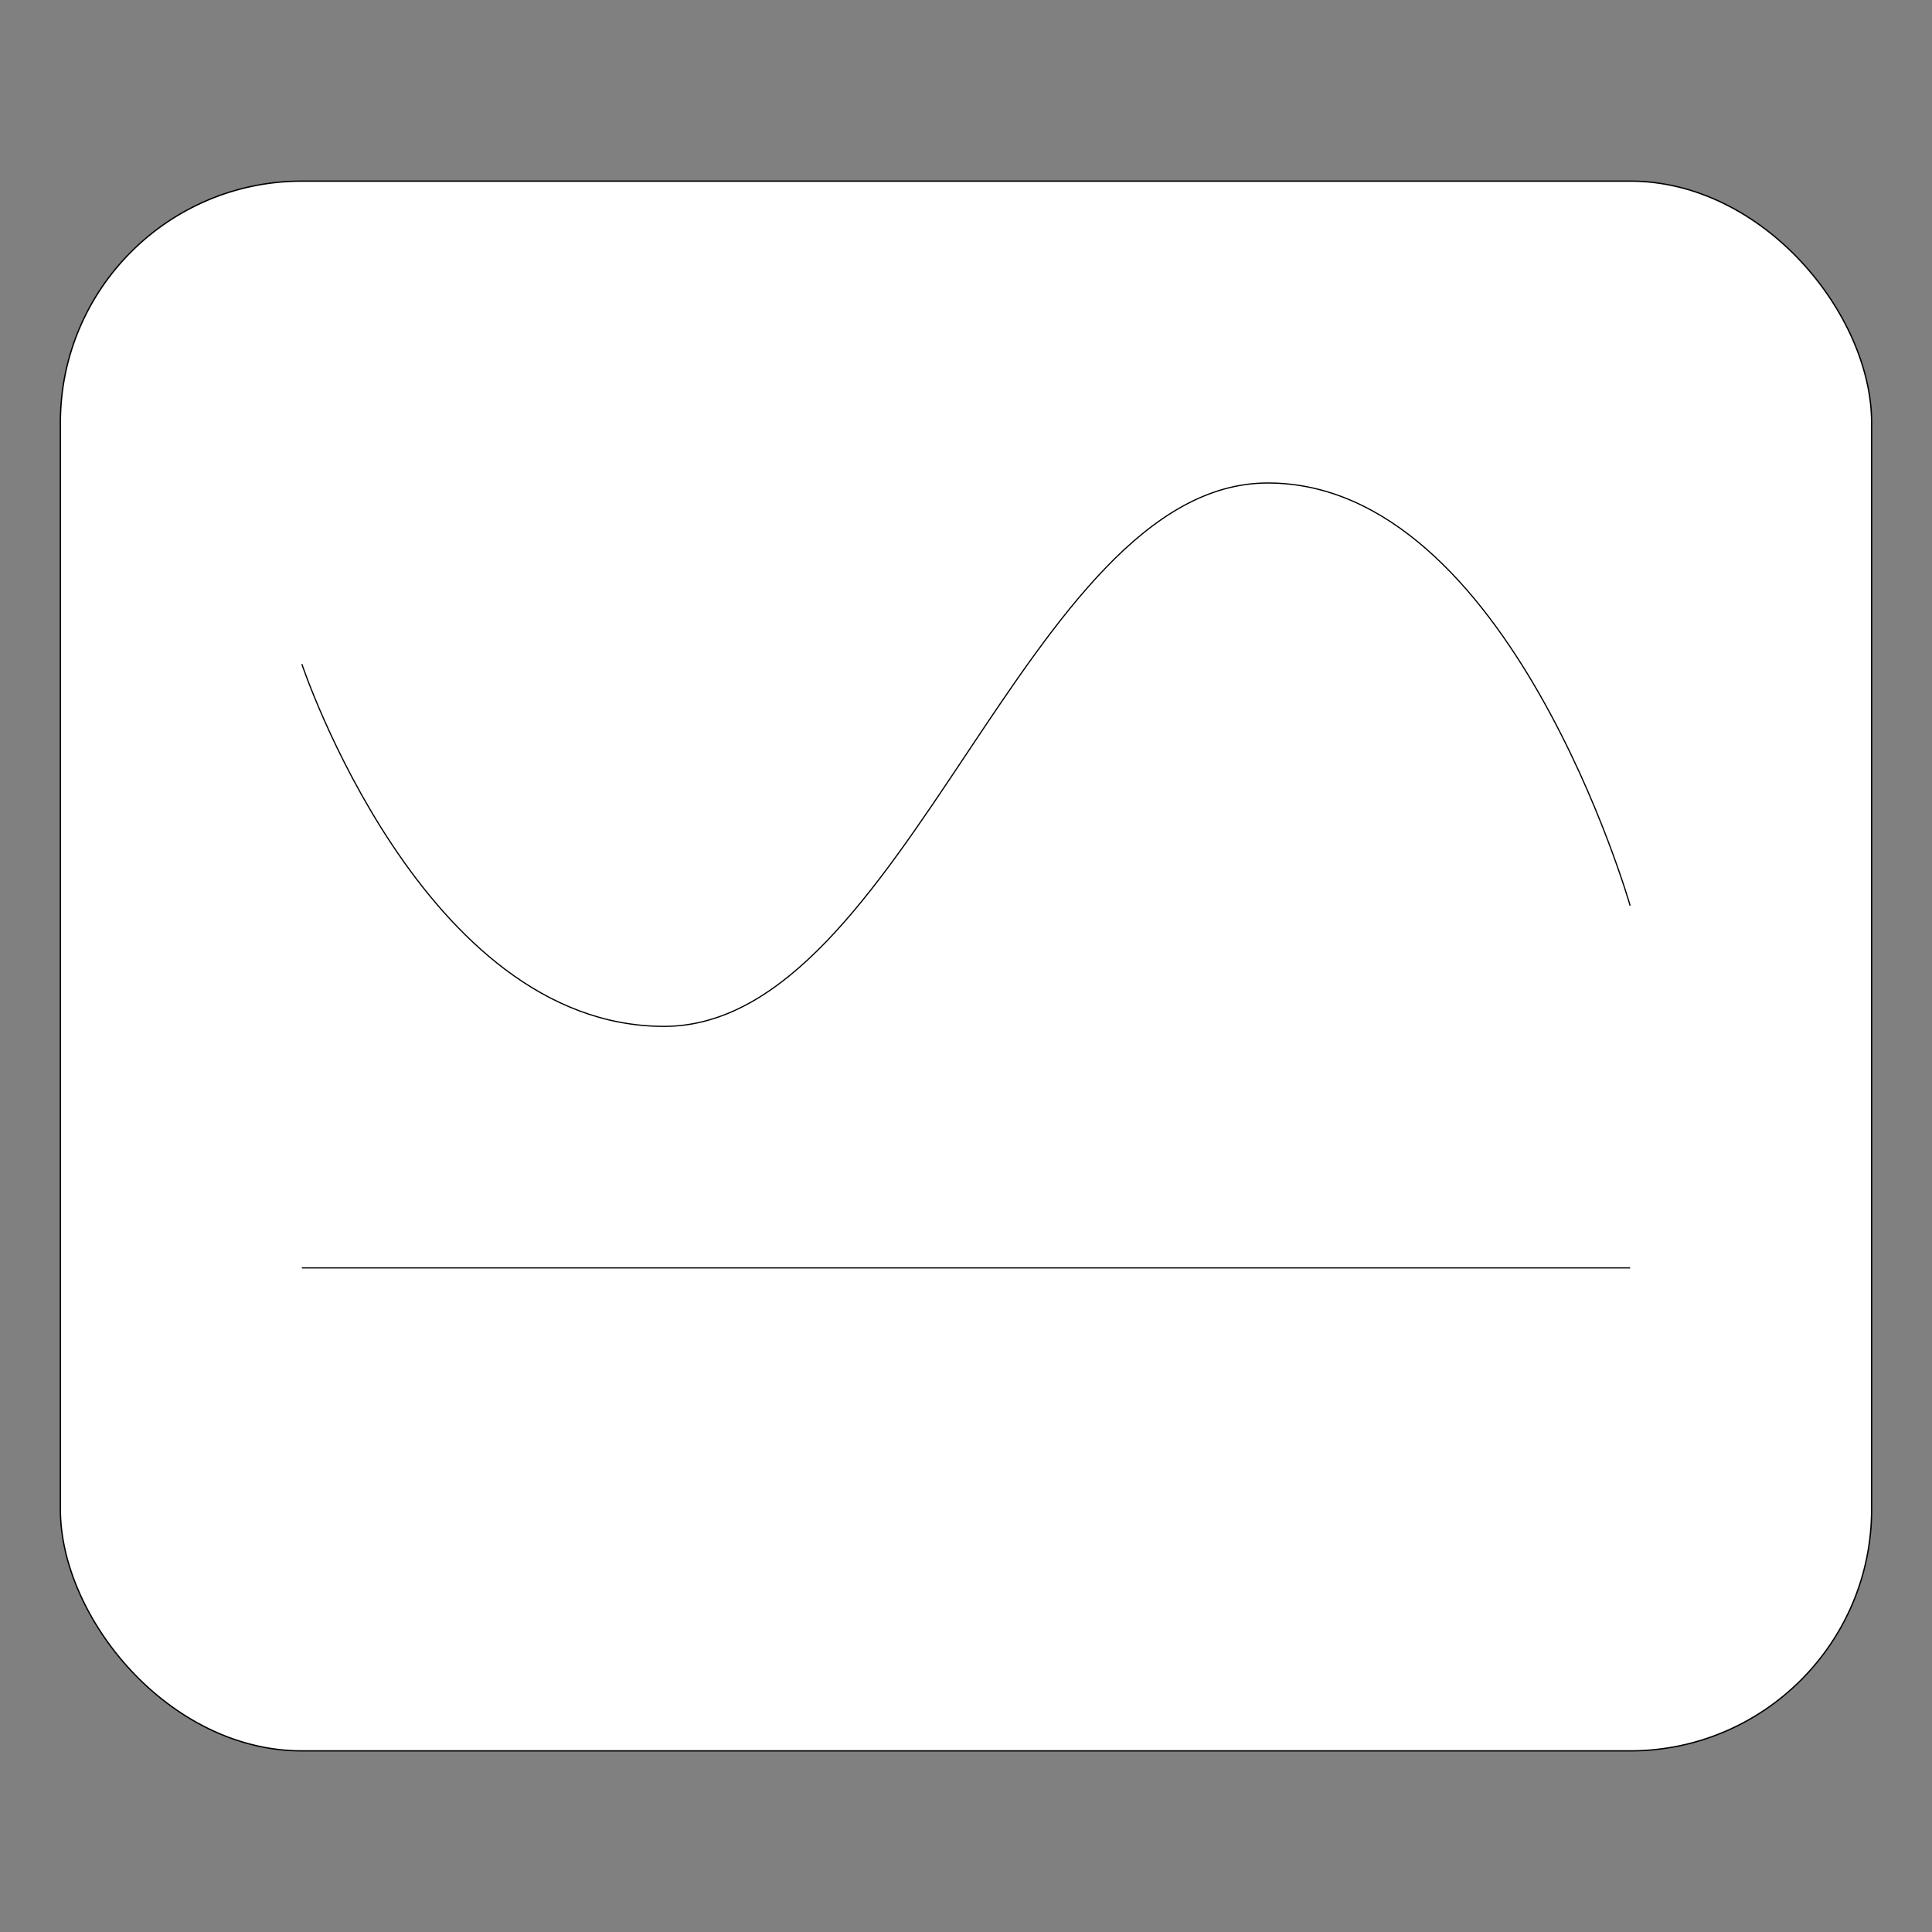<?xml version="1.0" encoding="UTF-8" standalone="no"?>
<!-- Created with Inkscape (http://www.inkscape.org/) -->

<svg
   width="16.0px"
   height="16.0px"
   viewBox="0 0 16.0 16.0"
   version="1.1"
   id="SVGRoot"
   sodipodi:docname="tray.svg"
   inkscape:version="1.1 (c68e22c387, 2021-05-23)"
   inkscape:export-filename="C:\Users\natha\Repositories\auto-sensitivity\AutoSensitivity\images\export\tray-32.png"
   inkscape:export-xdpi="192"
   inkscape:export-ydpi="192"
   xmlns:inkscape="http://www.inkscape.org/namespaces/inkscape"
   xmlns:sodipodi="http://sodipodi.sourceforge.net/DTD/sodipodi-0.dtd"
   xmlns="http://www.w3.org/2000/svg"
   xmlns:svg="http://www.w3.org/2000/svg">
  <rect x="0" y="0" width="16.0" height="16.0" fill="#808080" stroke="none"/>
  <sodipodi:namedview
     id="namedview14"
     pagecolor="#505050"
     bordercolor="#eeeeee"
     borderopacity="1"
     inkscape:pageshadow="0"
     inkscape:pageopacity="0"
     inkscape:pagecheckerboard="true"
     inkscape:document-units="px"
     showgrid="true"
     inkscape:zoom="64"
     inkscape:cx="2.96875"
     inkscape:cy="11.820312"
     inkscape:window-width="1920"
     inkscape:window-height="1001"
     inkscape:window-x="-9"
     inkscape:window-y="-9"
     inkscape:window-maximized="1"
     inkscape:current-layer="layer1"
     showguides="false"
     width="32px">
    <inkscape:grid
       type="xygrid"
       id="grid20"
       spacingx="0.5"
       spacingy="0.5"
       empspacing="2" />
  </sodipodi:namedview>
  <defs
     id="defs9" />
  <g
     inkscape:label="Layer 1"
     inkscape:groupmode="layer"
     id="layer1">
    <rect
       style="vector-effect:non-scaling-stroke;fill:#ffffff;fill-opacity:1;stroke:#000000;stroke-width:0.011;stroke-linecap:round;stroke-linejoin:round;stroke-miterlimit:4;stroke-dasharray:none;-inkscape-stroke:hairline"
       id="rect926"
       width="15"
       height="13"
       x="0.5"
       y="1.5"
       rx="2"
       ry="2" />
    <path
       style="vector-effect:non-scaling-stroke;fill:none;stroke:#000000;stroke-width:0.01;stroke-linecap:butt;stroke-linejoin:miter;stroke-miterlimit:4;stroke-dasharray:none;stroke-opacity:1;-inkscape-stroke:hairline"
       d="m 2.5,5.5 c 0,0 1,3 3,3 2,0 3,-4.5 5,-4.5 2,0 3,3.5 3,3.5"
       id="path3447"
       sodipodi:nodetypes="cssc" />
    <path
       style="vector-effect:non-scaling-stroke;fill:none;stroke:#000000;stroke-width:0.01;stroke-linecap:butt;stroke-linejoin:miter;stroke-miterlimit:4;stroke-dasharray:none;stroke-opacity:1;-inkscape-stroke:hairline"
       d="m 2.5,10.5 h 11"
       id="path1156"
       sodipodi:nodetypes="cc" />
  </g>
</svg>
